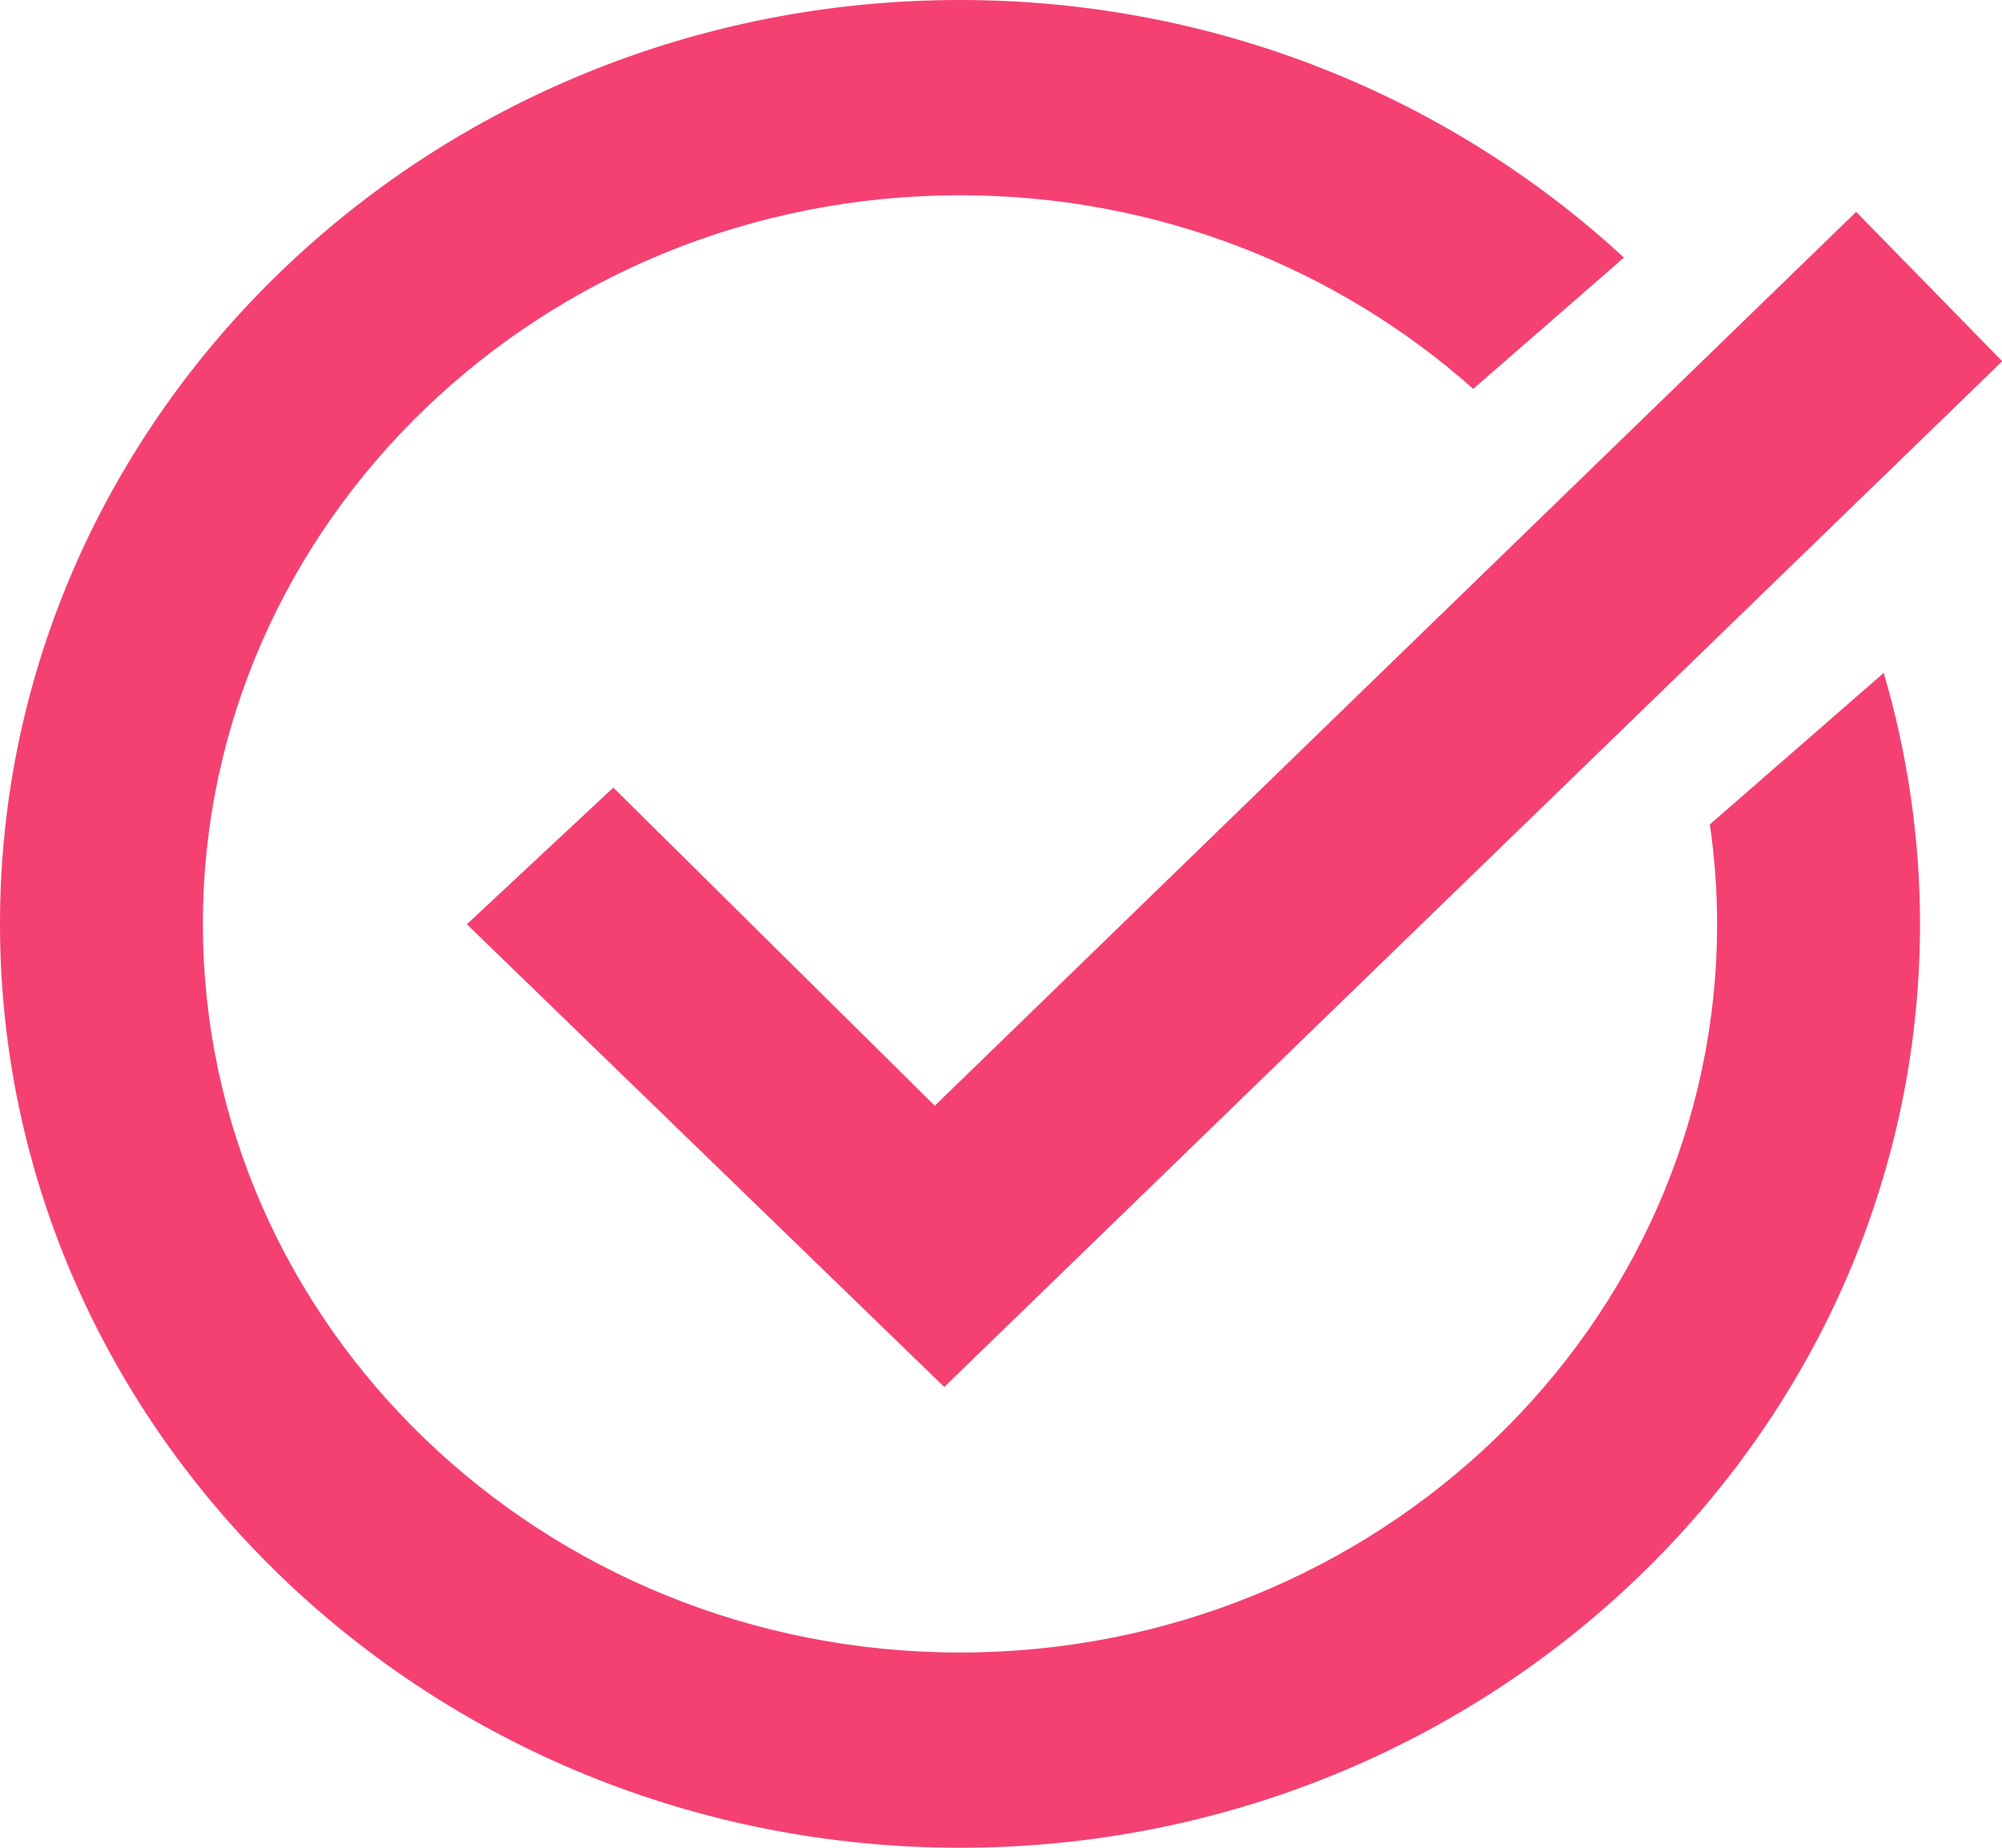 <svg width="26" height="24" viewBox="0 0 26 24" fill="none" xmlns="http://www.w3.org/2000/svg">
<g clip-path="url(#clip0)">
<path d="M12.263 18.015C10.17 15.985 8.125 14.003 6.063 12.005C6.661 11.447 7.285 10.864 7.965 10.23C9.334 11.585 10.723 12.96 12.14 14.362C16.184 10.437 20.134 6.603 24.106 2.752C24.823 3.484 25.429 4.104 26.003 4.692C21.483 9.073 16.889 13.528 12.263 18.015Z" fill="#F44172"/>
<path d="M22.206 10.708C22.267 11.131 22.3 11.561 22.3 12C22.3 17.218 17.888 21.464 12.467 21.464C7.046 21.464 2.635 17.218 2.635 12C2.635 6.782 7.046 2.536 12.467 2.536C15.038 2.536 17.379 3.492 19.133 5.051L21.09 3.346C18.848 1.276 15.81 0 12.467 0C5.592 0 0 5.383 0 12C0 18.617 5.592 24 12.467 24C19.342 24 24.935 18.617 24.935 12C24.935 10.87 24.768 9.778 24.464 8.74L22.206 10.708Z" fill="#F44172"/>
</g>
<defs>
<clipPath id="clip0">
<rect width="26" height="24" fill="white"/>
</clipPath>
</defs>
</svg>

